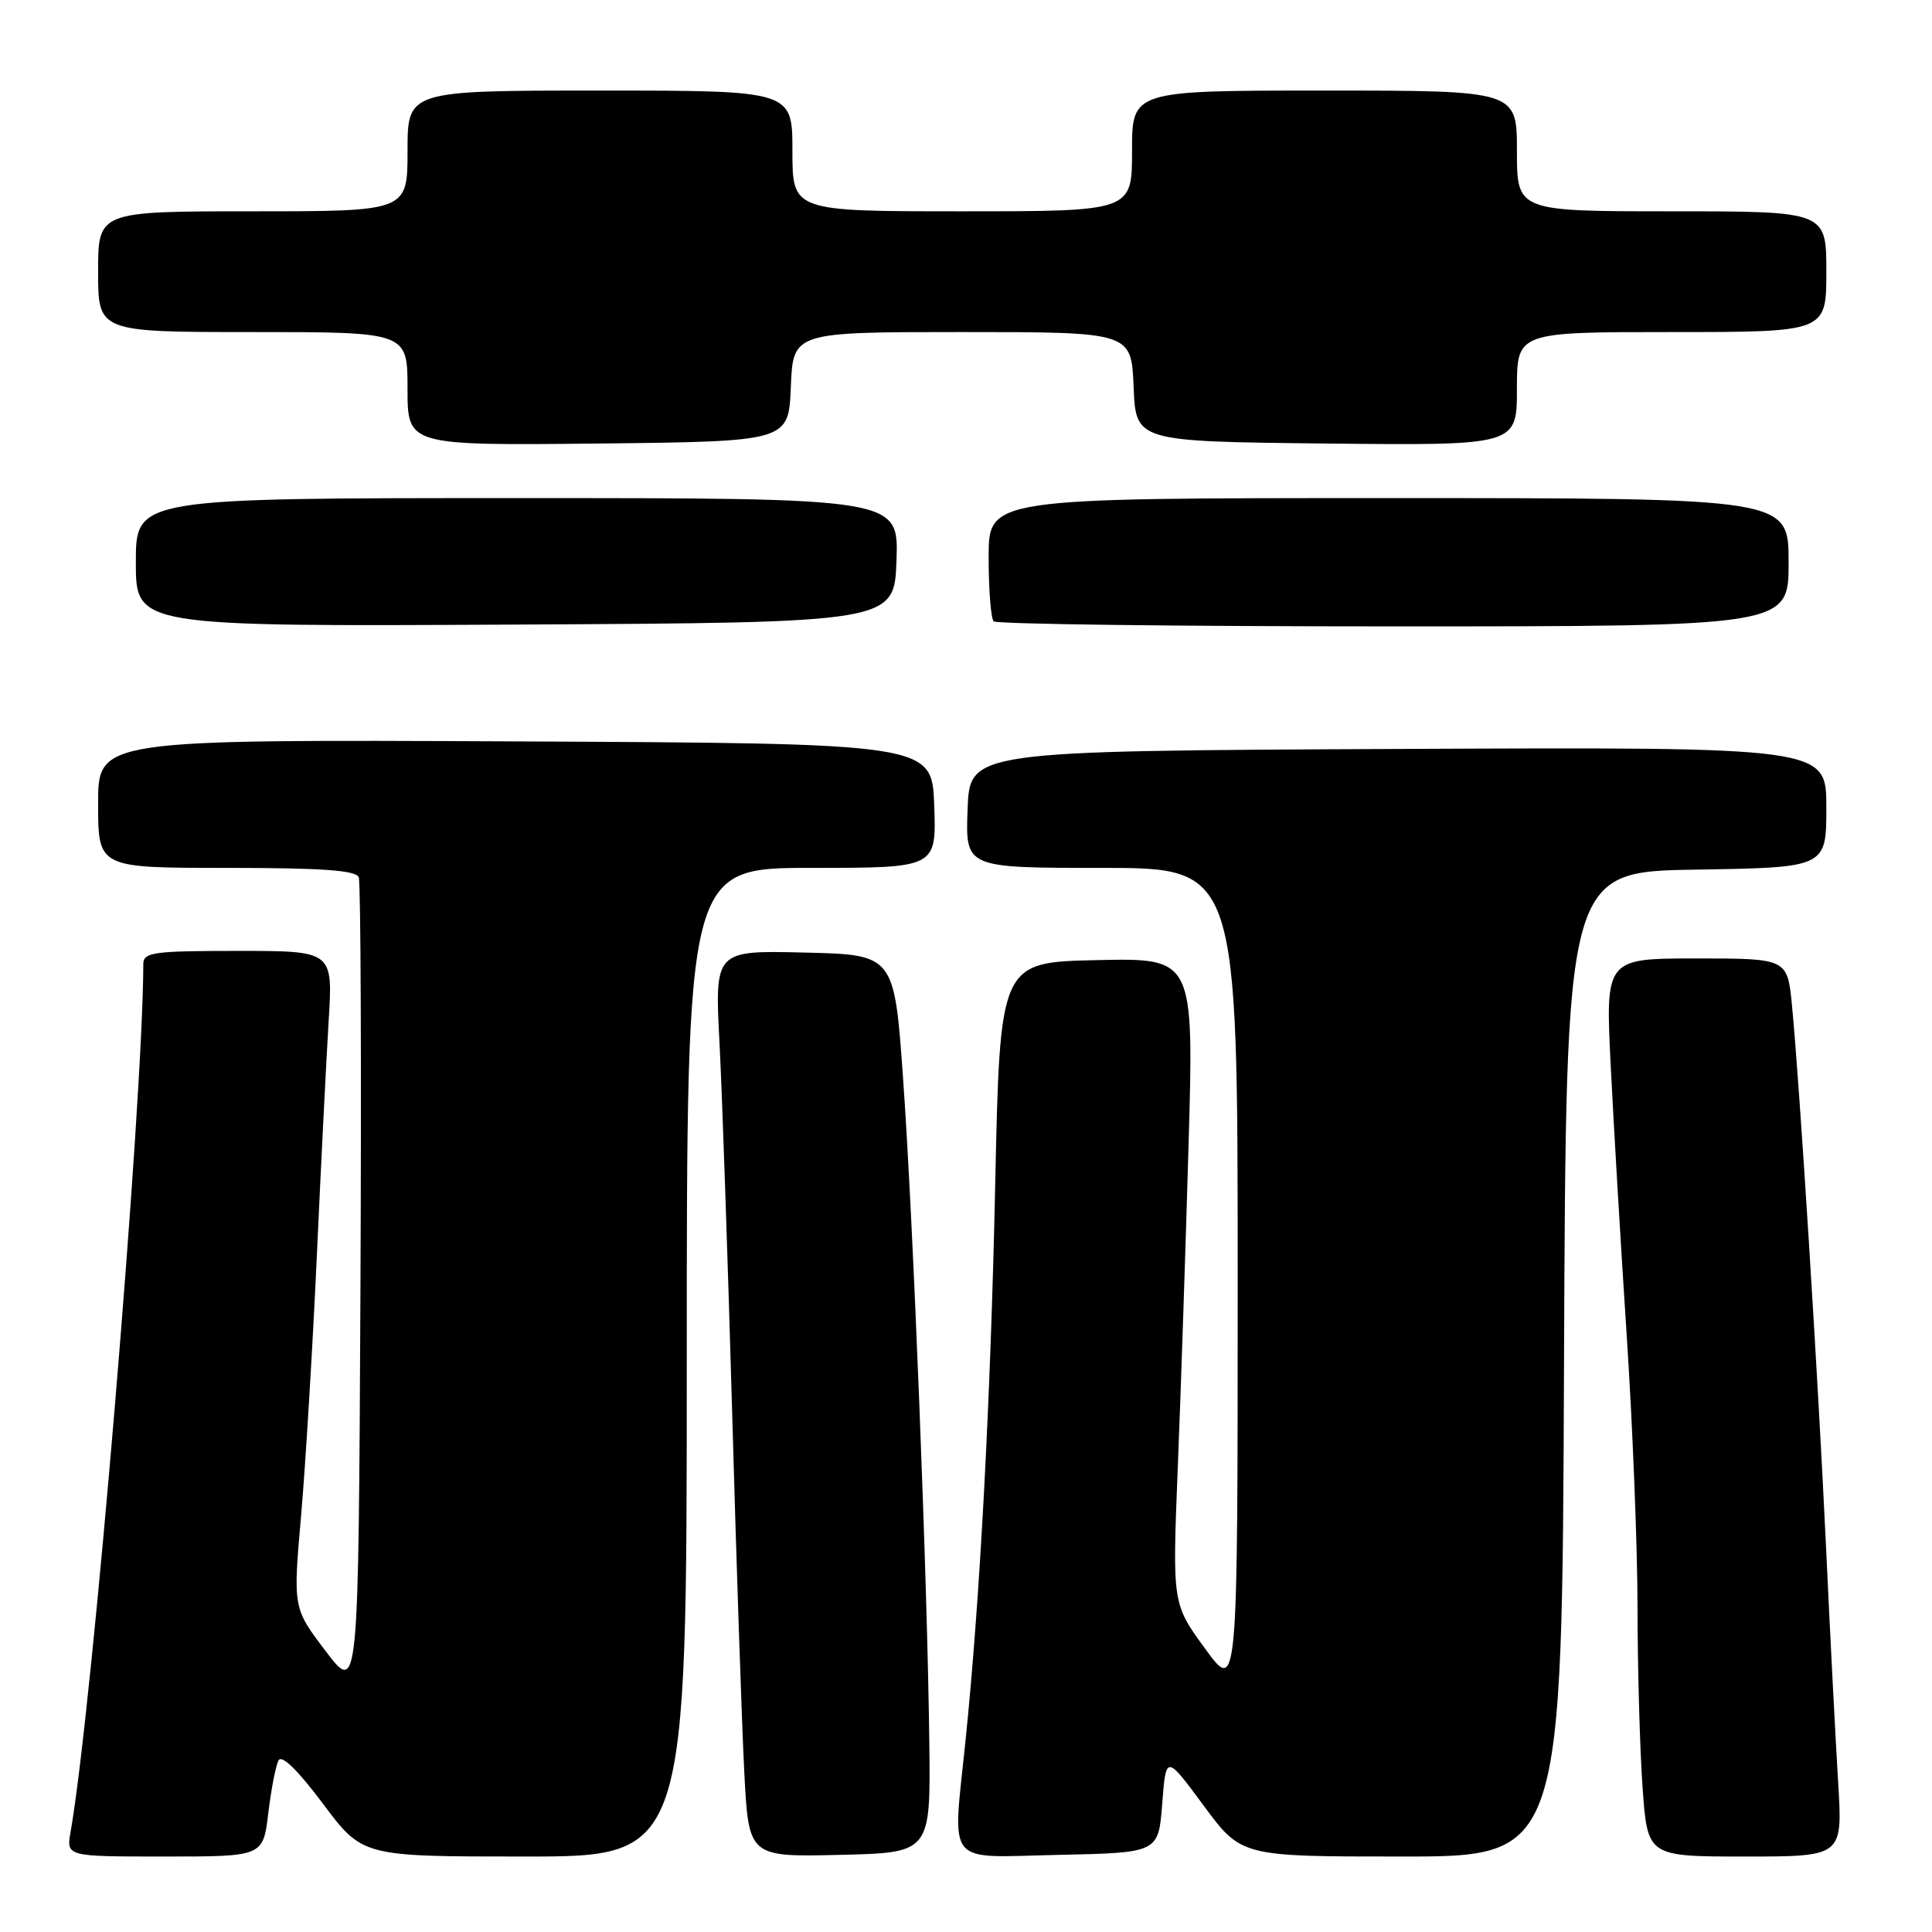 <?xml version="1.0" encoding="UTF-8" standalone="no"?>
<!DOCTYPE svg PUBLIC "-//W3C//DTD SVG 1.1//EN" "http://www.w3.org/Graphics/SVG/1.1/DTD/svg11.dtd" >
<svg xmlns="http://www.w3.org/2000/svg" xmlns:xlink="http://www.w3.org/1999/xlink" version="1.1" viewBox="0 0 256 256">
 <g >
 <path fill="currentColor"
d=" M 35.55 240.25 C 35.93 237.09 36.54 233.94 36.91 233.26 C 37.33 232.47 39.48 234.57 42.80 239.01 C 48.03 246.00 48.03 246.00 69.51 246.00 C 91.00 246.00 91.00 246.00 91.00 180.50 C 91.00 115.00 91.00 115.00 107.54 115.00 C 124.08 115.00 124.08 115.00 123.79 106.75 C 123.50 98.50 123.50 98.50 68.25 98.24 C 13.00 97.98 13.00 97.98 13.00 106.49 C 13.00 115.00 13.00 115.00 30.03 115.00 C 42.73 115.00 47.18 115.32 47.54 116.25 C 47.80 116.94 47.90 141.57 47.76 171.00 C 47.50 224.50 47.50 224.50 43.16 218.79 C 38.82 213.08 38.82 213.08 39.90 200.79 C 40.49 194.03 41.42 178.60 41.98 166.50 C 42.53 154.40 43.24 140.34 43.55 135.25 C 44.12 126.00 44.12 126.00 31.56 126.00 C 20.27 126.00 19.00 126.18 18.99 127.75 C 18.94 146.46 12.25 226.26 9.35 242.75 C 8.78 246.00 8.78 246.00 21.82 246.00 C 34.86 246.00 34.86 246.00 35.55 240.25 Z  M 123.14 231.00 C 122.89 209.52 121.01 161.84 119.67 143.00 C 118.50 126.50 118.50 126.50 106.60 126.22 C 94.70 125.93 94.70 125.93 95.34 138.22 C 95.69 144.97 96.44 166.93 97.01 187.00 C 97.57 207.07 98.30 228.58 98.62 234.78 C 99.20 246.06 99.20 246.06 111.26 245.78 C 123.31 245.50 123.31 245.50 123.14 231.00 Z  M 154.00 239.00 C 154.50 232.50 154.50 232.50 159.49 239.25 C 164.48 246.00 164.48 246.00 185.73 246.00 C 206.99 246.00 206.99 246.00 207.24 180.75 C 207.50 115.50 207.50 115.50 224.75 115.23 C 242.00 114.95 242.00 114.95 242.00 106.97 C 242.00 98.98 242.00 98.98 185.25 99.24 C 128.50 99.50 128.50 99.50 128.21 107.25 C 127.92 115.00 127.92 115.00 145.96 115.00 C 164.00 115.00 164.00 115.00 164.00 169.69 C 164.00 224.38 164.00 224.38 159.67 218.44 C 155.34 212.50 155.34 212.50 156.06 194.50 C 156.46 184.60 157.10 165.35 157.49 151.72 C 158.20 126.94 158.20 126.94 145.35 127.22 C 132.50 127.50 132.50 127.50 131.87 157.00 C 131.26 185.55 129.86 211.88 127.95 230.50 C 126.21 247.57 125.03 246.10 140.25 245.78 C 153.50 245.50 153.50 245.50 154.00 239.00 Z  M 243.57 236.25 C 243.24 230.89 242.51 216.82 241.96 205.00 C 240.90 182.40 238.47 143.85 237.45 133.25 C 236.84 127.00 236.84 127.00 224.78 127.00 C 212.72 127.00 212.72 127.00 213.43 141.25 C 213.82 149.09 214.77 165.18 215.55 177.00 C 216.33 188.82 216.98 205.07 216.98 213.10 C 216.99 221.12 217.29 231.81 217.65 236.85 C 218.30 246.00 218.30 246.00 231.23 246.00 C 244.16 246.00 244.16 246.00 243.57 236.25 Z  M 118.79 74.25 C 119.08 66.00 119.08 66.00 68.54 66.00 C 18.00 66.00 18.00 66.00 18.00 74.51 C 18.00 83.02 18.00 83.02 68.25 82.76 C 118.50 82.50 118.50 82.50 118.79 74.25 Z  M 237.00 74.50 C 237.00 66.00 237.00 66.00 184.00 66.00 C 131.00 66.00 131.00 66.00 131.00 73.83 C 131.00 78.14 131.30 81.97 131.67 82.33 C 132.03 82.70 155.88 83.00 184.67 83.00 C 237.00 83.00 237.00 83.00 237.00 74.50 Z  M 104.79 51.25 C 105.09 44.00 105.09 44.00 127.50 44.00 C 149.91 44.00 149.91 44.00 150.21 51.25 C 150.50 58.50 150.50 58.50 175.75 58.77 C 201.00 59.03 201.00 59.03 201.00 51.52 C 201.00 44.00 201.00 44.00 221.50 44.00 C 242.00 44.00 242.00 44.00 242.00 36.00 C 242.00 28.00 242.00 28.00 221.50 28.00 C 201.00 28.00 201.00 28.00 201.00 20.00 C 201.00 12.00 201.00 12.00 175.50 12.00 C 150.00 12.00 150.00 12.00 150.00 20.00 C 150.00 28.00 150.00 28.00 127.50 28.00 C 105.00 28.00 105.00 28.00 105.00 20.00 C 105.00 12.00 105.00 12.00 79.50 12.00 C 54.00 12.00 54.00 12.00 54.00 20.00 C 54.00 28.00 54.00 28.00 33.50 28.00 C 13.00 28.00 13.00 28.00 13.00 36.00 C 13.00 44.00 13.00 44.00 33.50 44.00 C 54.00 44.00 54.00 44.00 54.00 51.52 C 54.00 59.03 54.00 59.03 79.25 58.77 C 104.50 58.50 104.50 58.50 104.79 51.25 Z "/>
</g>
</svg>